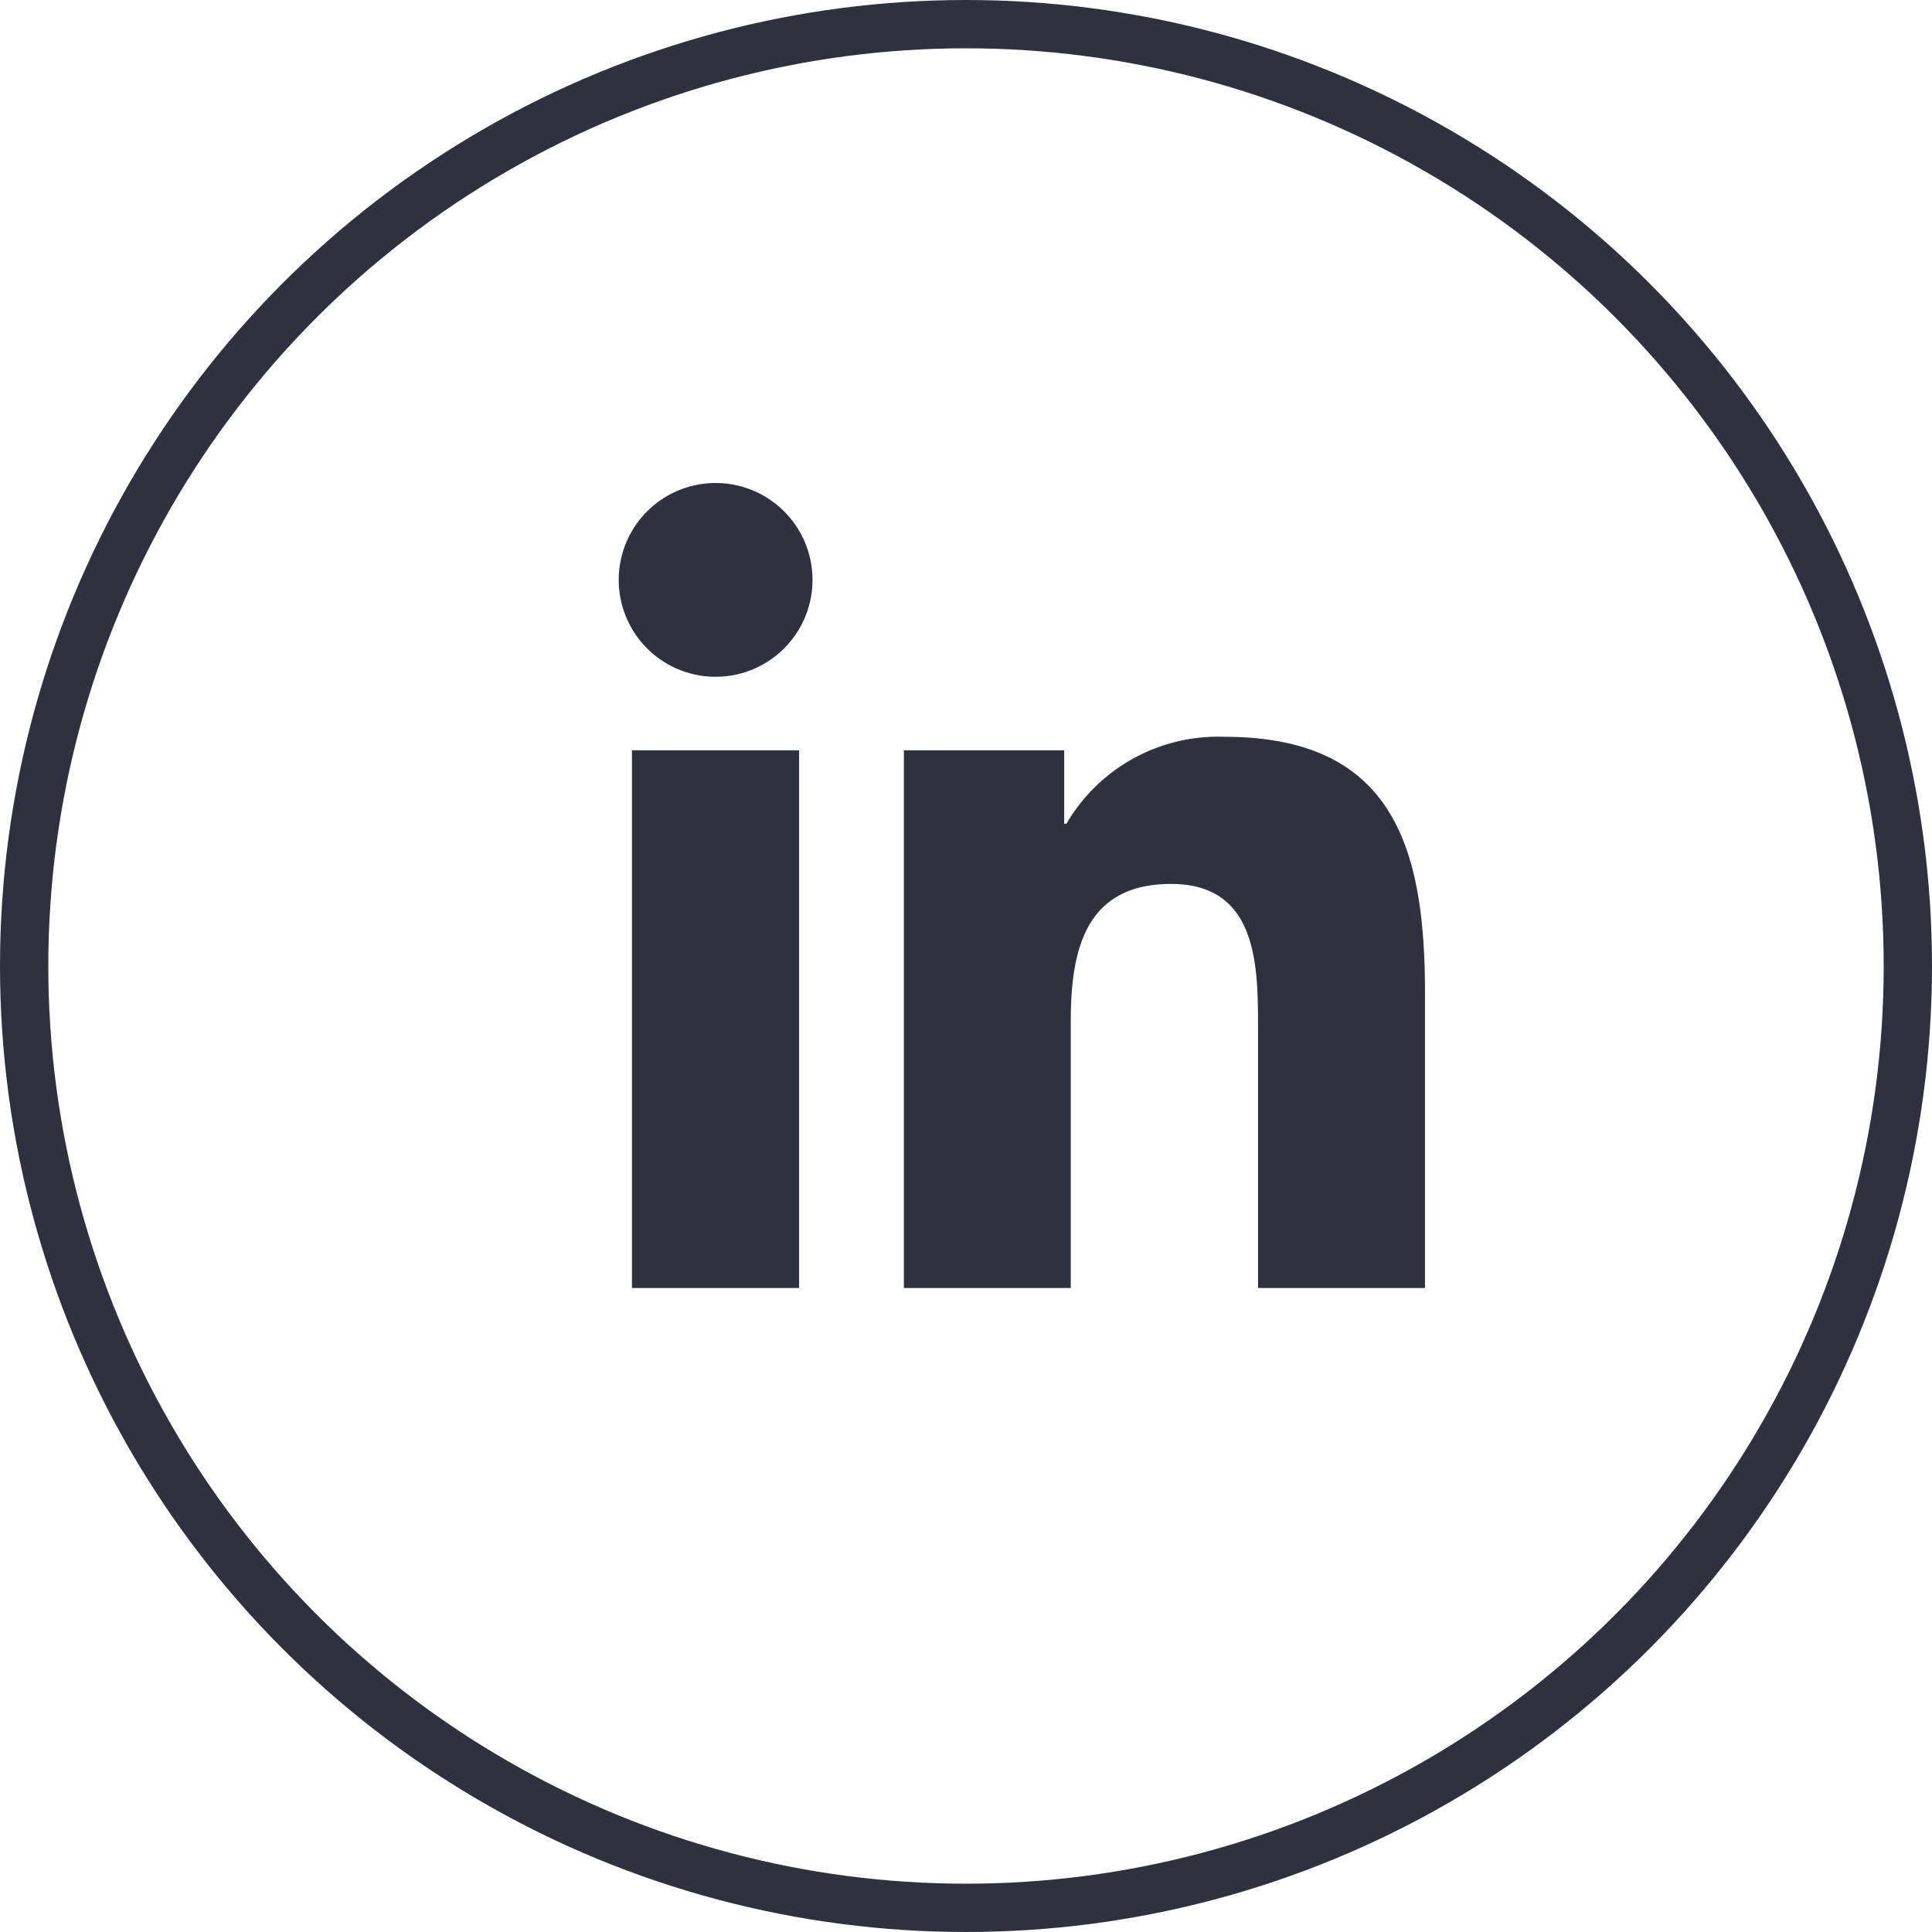 <svg xmlns="http://www.w3.org/2000/svg" width="40" height="40" viewBox="0 0 40 40">
  <g id="instagram" transform="translate(0.808 0.5)">
    <circle id="Ellipse_24" data-name="Ellipse 24" cx="19.5" cy="19.5" r="19.5" transform="translate(-0.308)" fill="none" stroke="#2f313f" stroke-width="1"/>
    <path id="Path_2556" data-name="Path 2556" d="M29.195,26.667H25.738V21.253c0-1.291-.024-2.952-1.8-2.952-1.8,0-2.077,1.406-2.077,2.858v5.508H18.406V15.534h3.319v1.521h.046a3.636,3.636,0,0,1,3.274-1.8c3.5,0,4.15,2.306,4.15,5.3v6.107ZM14.507,14.012a2.006,2.006,0,1,1,2.007-2.006,2.006,2.006,0,0,1-2.007,2.006ZM12.776,26.667h3.46V15.534h-3.46Z" transform="translate(-0.5 -0.5)" fill="#2f313f" fill-rule="evenodd"/>
  </g>
</svg>
